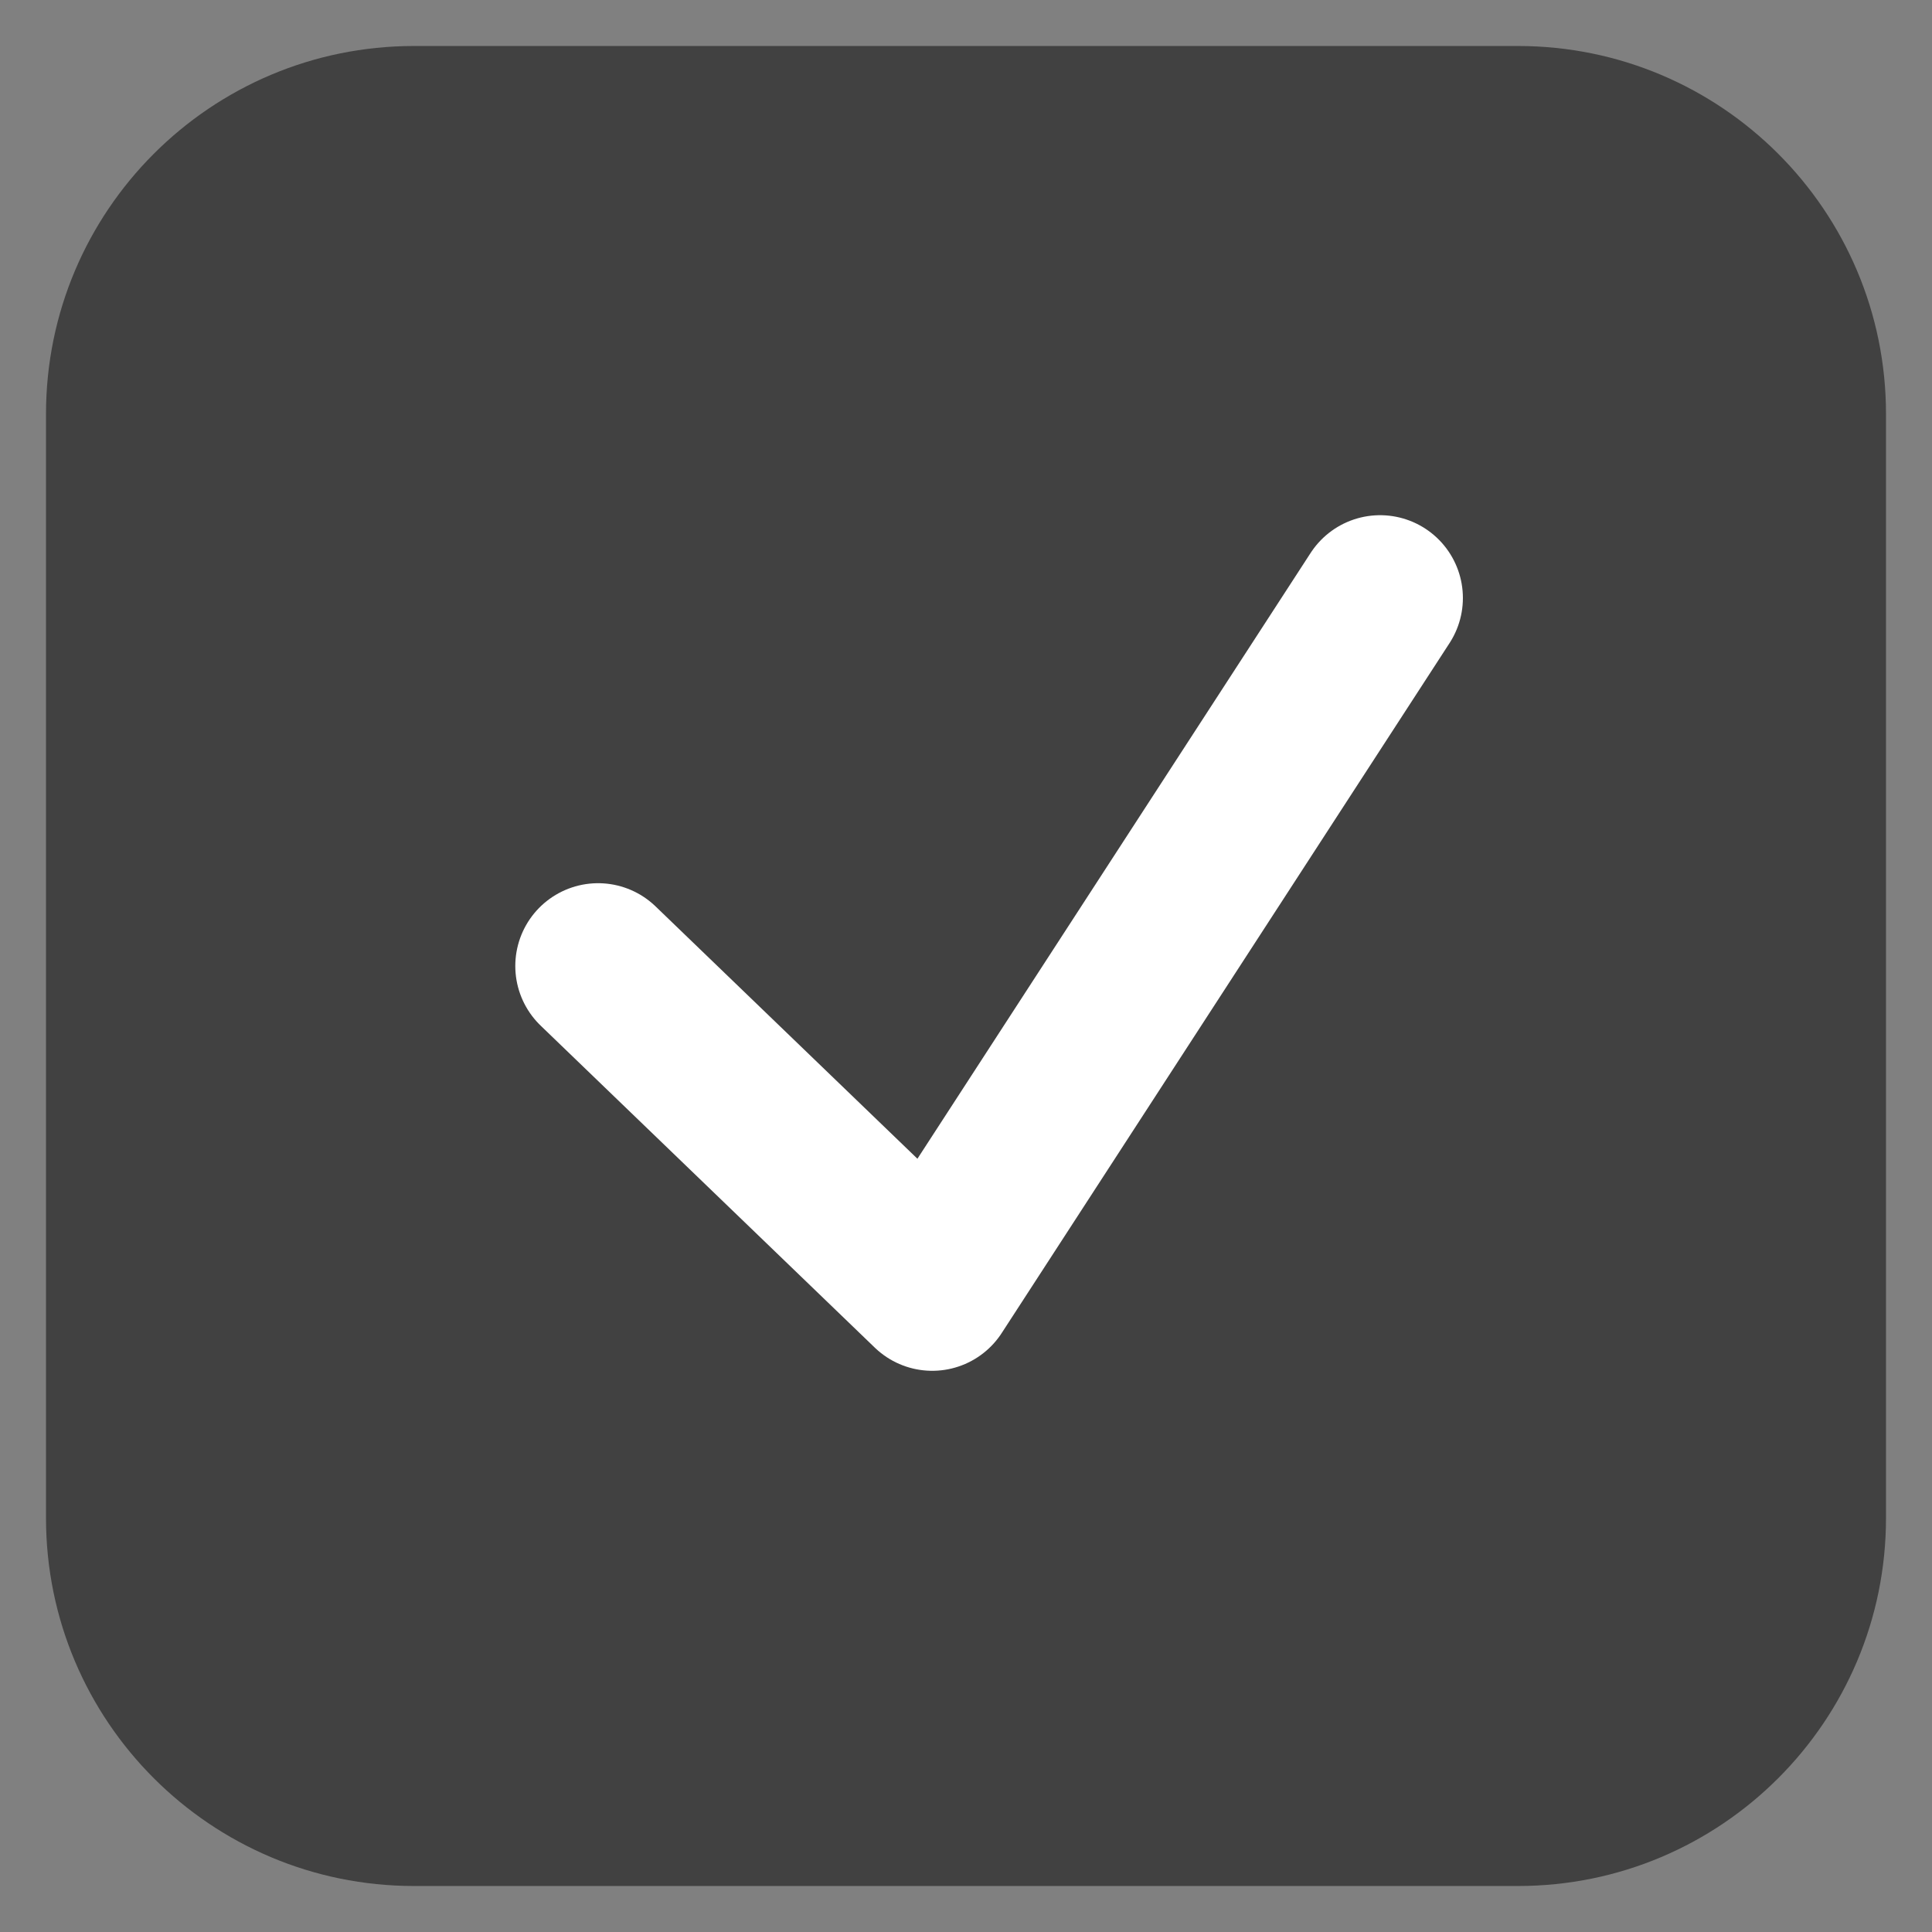 <svg width="21" height="21" viewBox="0 0 21 21" fill="none" xmlns="http://www.w3.org/2000/svg">
<rect x="0" y="0" width="21" height="21" fill="#808080" stroke="none"/>
<path d="M0.5 4.5C0.5 2.291 2.291 0.5 4.5 0.5H16.5C18.709 0.5 20.5 2.291 20.5 4.5V16.5C20.5 18.709 18.709 20.5 16.5 20.5H4.5C2.291 20.5 0.5 18.709 0.5 16.5V4.5Z" fill="#414141"/>
<path d="M6.501 10.5L10.133 14L15.001 6.5" stroke="white" stroke-width="1.8" stroke-linecap="round" stroke-linejoin="round"/>
</svg>

